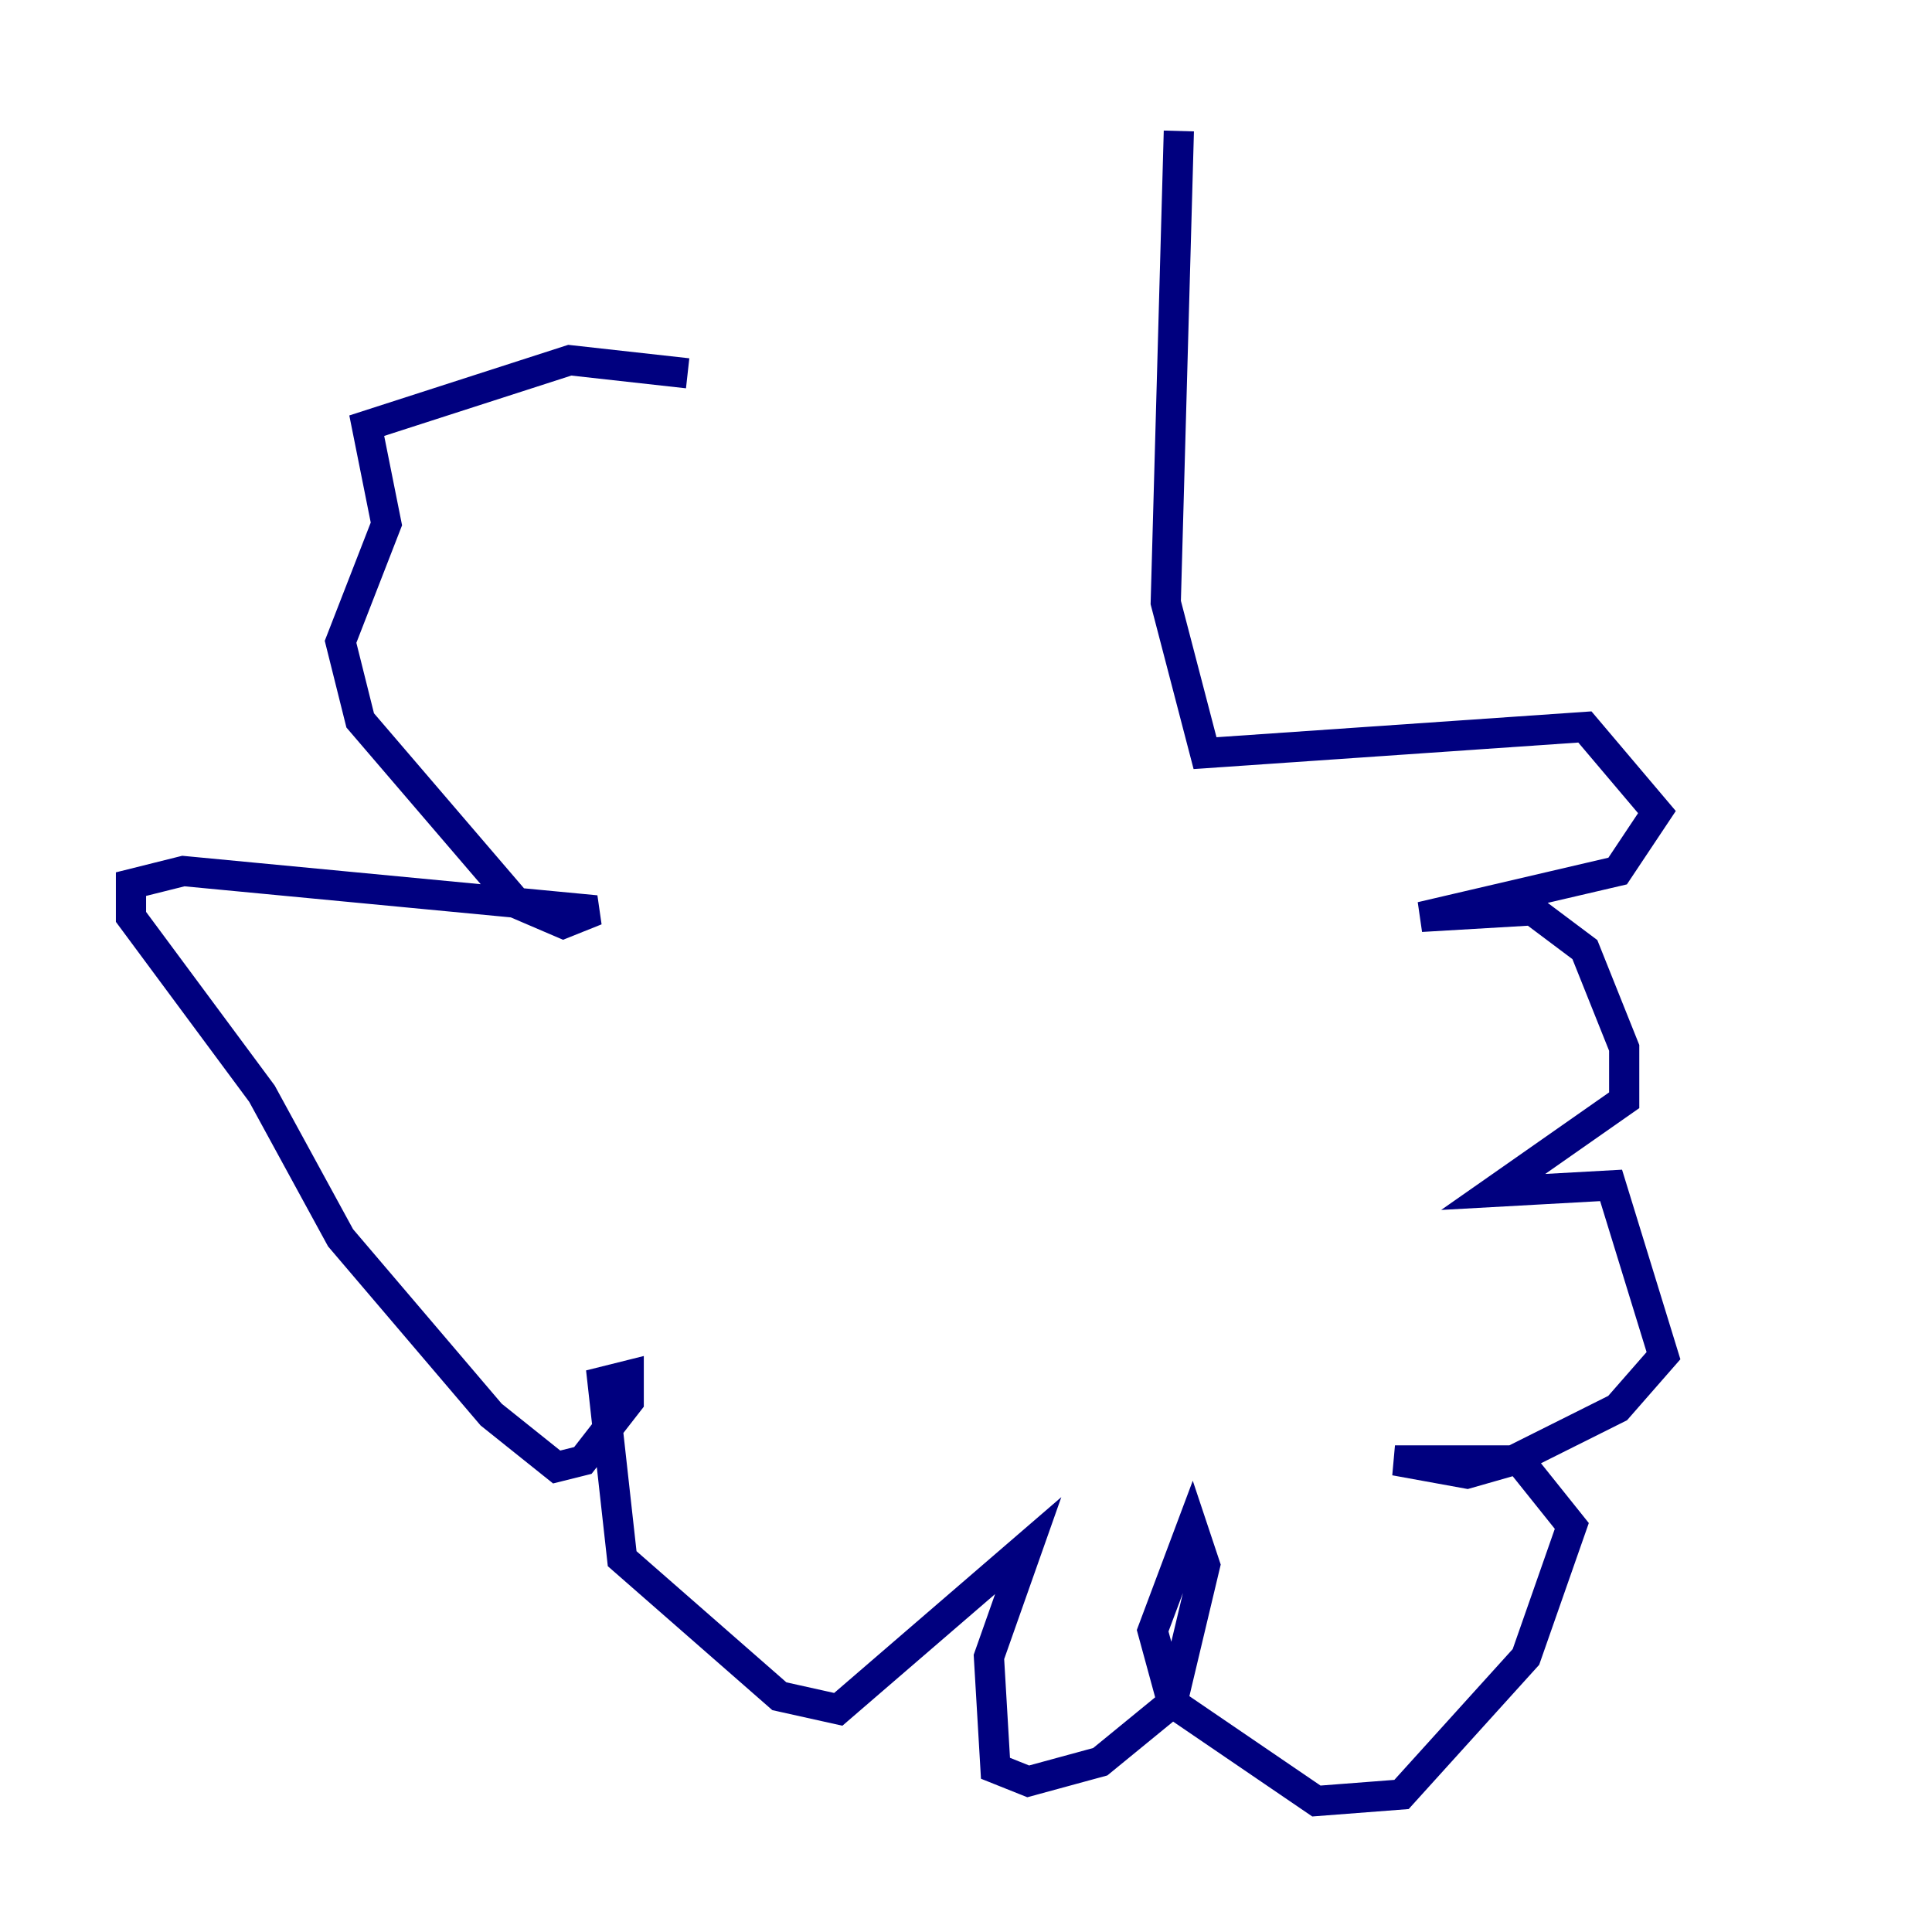 <?xml version="1.0" encoding="utf-8" ?>
<svg baseProfile="tiny" height="128" version="1.2" viewBox="0,0,128,128" width="128" xmlns="http://www.w3.org/2000/svg" xmlns:ev="http://www.w3.org/2001/xml-events" xmlns:xlink="http://www.w3.org/1999/xlink"><defs /><polyline fill="none" points="78.102,8.678 77.234,39.919 79.837,49.898 105.003,48.163 109.776,53.803 107.173,57.709 94.156,60.746 101.532,60.312 105.003,62.915 107.607,69.424 107.607,72.895 98.929,78.969 106.739,78.536 110.21,89.817 107.173,93.288 100.231,96.759 97.193,97.627 92.42,96.759 100.664,96.759 104.136,101.098 101.098,109.776 92.854,118.888 87.214,119.322 77.668,112.814 76.366,108.041 78.969,101.098 79.837,103.702 77.668,112.814 72.895,116.719 68.122,118.02 65.953,117.153 65.519,109.776 68.122,102.4 55.539,113.248 51.634,112.38 41.22,103.268 39.919,91.552 41.654,91.119 41.654,92.854 38.617,96.759 36.881,97.193 32.542,93.722 22.563,82.007 17.356,72.461 8.678,60.746 8.678,58.576 12.149,57.709 39.485,60.312 37.315,61.18 34.278,59.878 23.864,47.729 22.563,42.522 25.6,34.712 24.298,28.203 37.749,23.864 45.559,24.732" stroke="#00007f" stroke-width="2" /></svg>